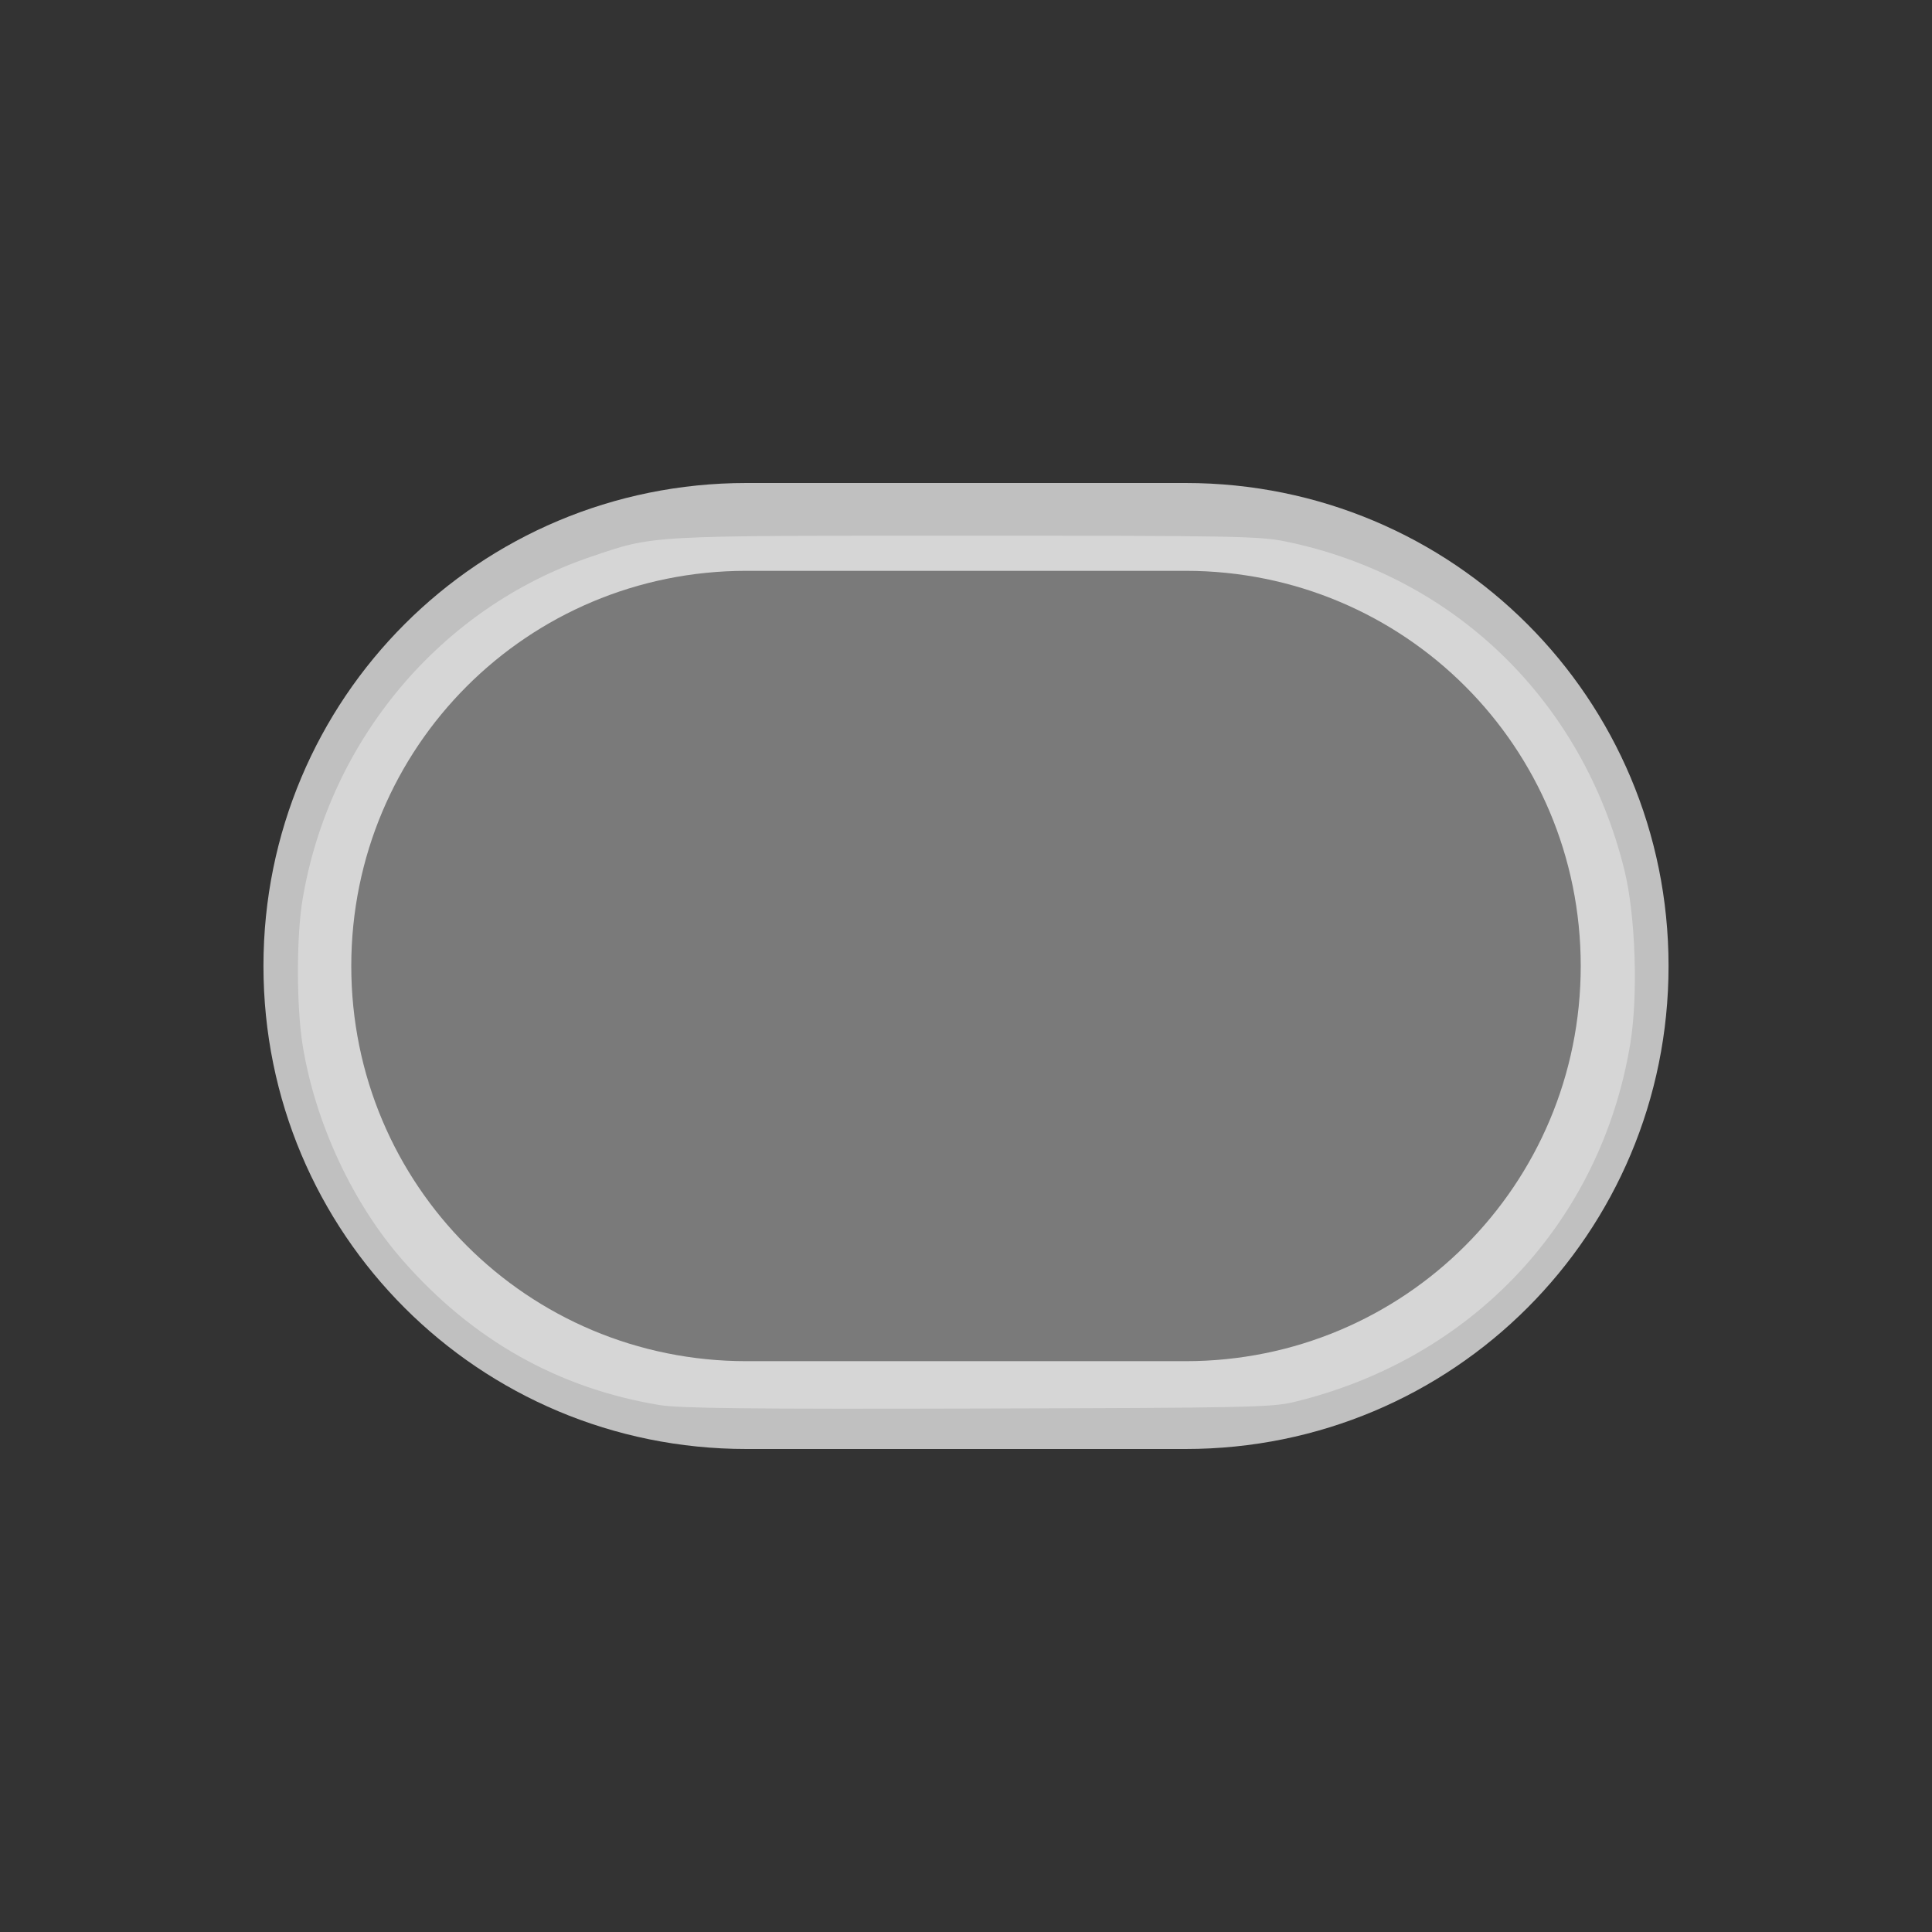 <svg xmlns="http://www.w3.org/2000/svg" viewBox="0 0 22 22">
    <rect x="0" y="0" width="22" height="22" fill="#333333" stroke="none"/>
    <defs>
        <style id="current-color-scheme" type="text/css">
            .ColorScheme-Text{color:#fdfdfd;opacity:.7}
        </style>
    </defs>
    <path fill="currentColor" d="M8.5 5.5C5.453 5.5 3 7.953 3 11s2.453 5.5 5.5 5.5h5c3.047 0 5.5-2.453 5.5-5.5s-2.453-5.5-5.5-5.5h-5zm0 1h5c2.493 0 4.5 2.007 4.5 4.5s-2.007 4.5-4.5 4.5h-5C6.007 15.5 4 13.493 4 11s2.007-4.5 4.5-4.5z" class="ColorScheme-Text"/>
    <path fill="currentColor" fill-opacity=".502" d="M7.513 16c-1.153-.19-2.128-.738-2.924-1.645-.57-.648-.996-1.56-1.141-2.442-.073-.442-.074-1.25-.002-1.675.305-1.81 1.574-3.318 3.277-3.896.733-.249.618-.242 4.281-.242 3.057 0 3.337.005 3.636.066 1.918.394 3.38 1.81 3.857 3.74.127.515.158 1.421.068 1.974-.334 2.034-1.8 3.597-3.835 4.086-.247.06-.557.066-3.6.073-2.585.007-3.394-.002-3.617-.039z" class="ColorScheme-Text"/>
</svg>
